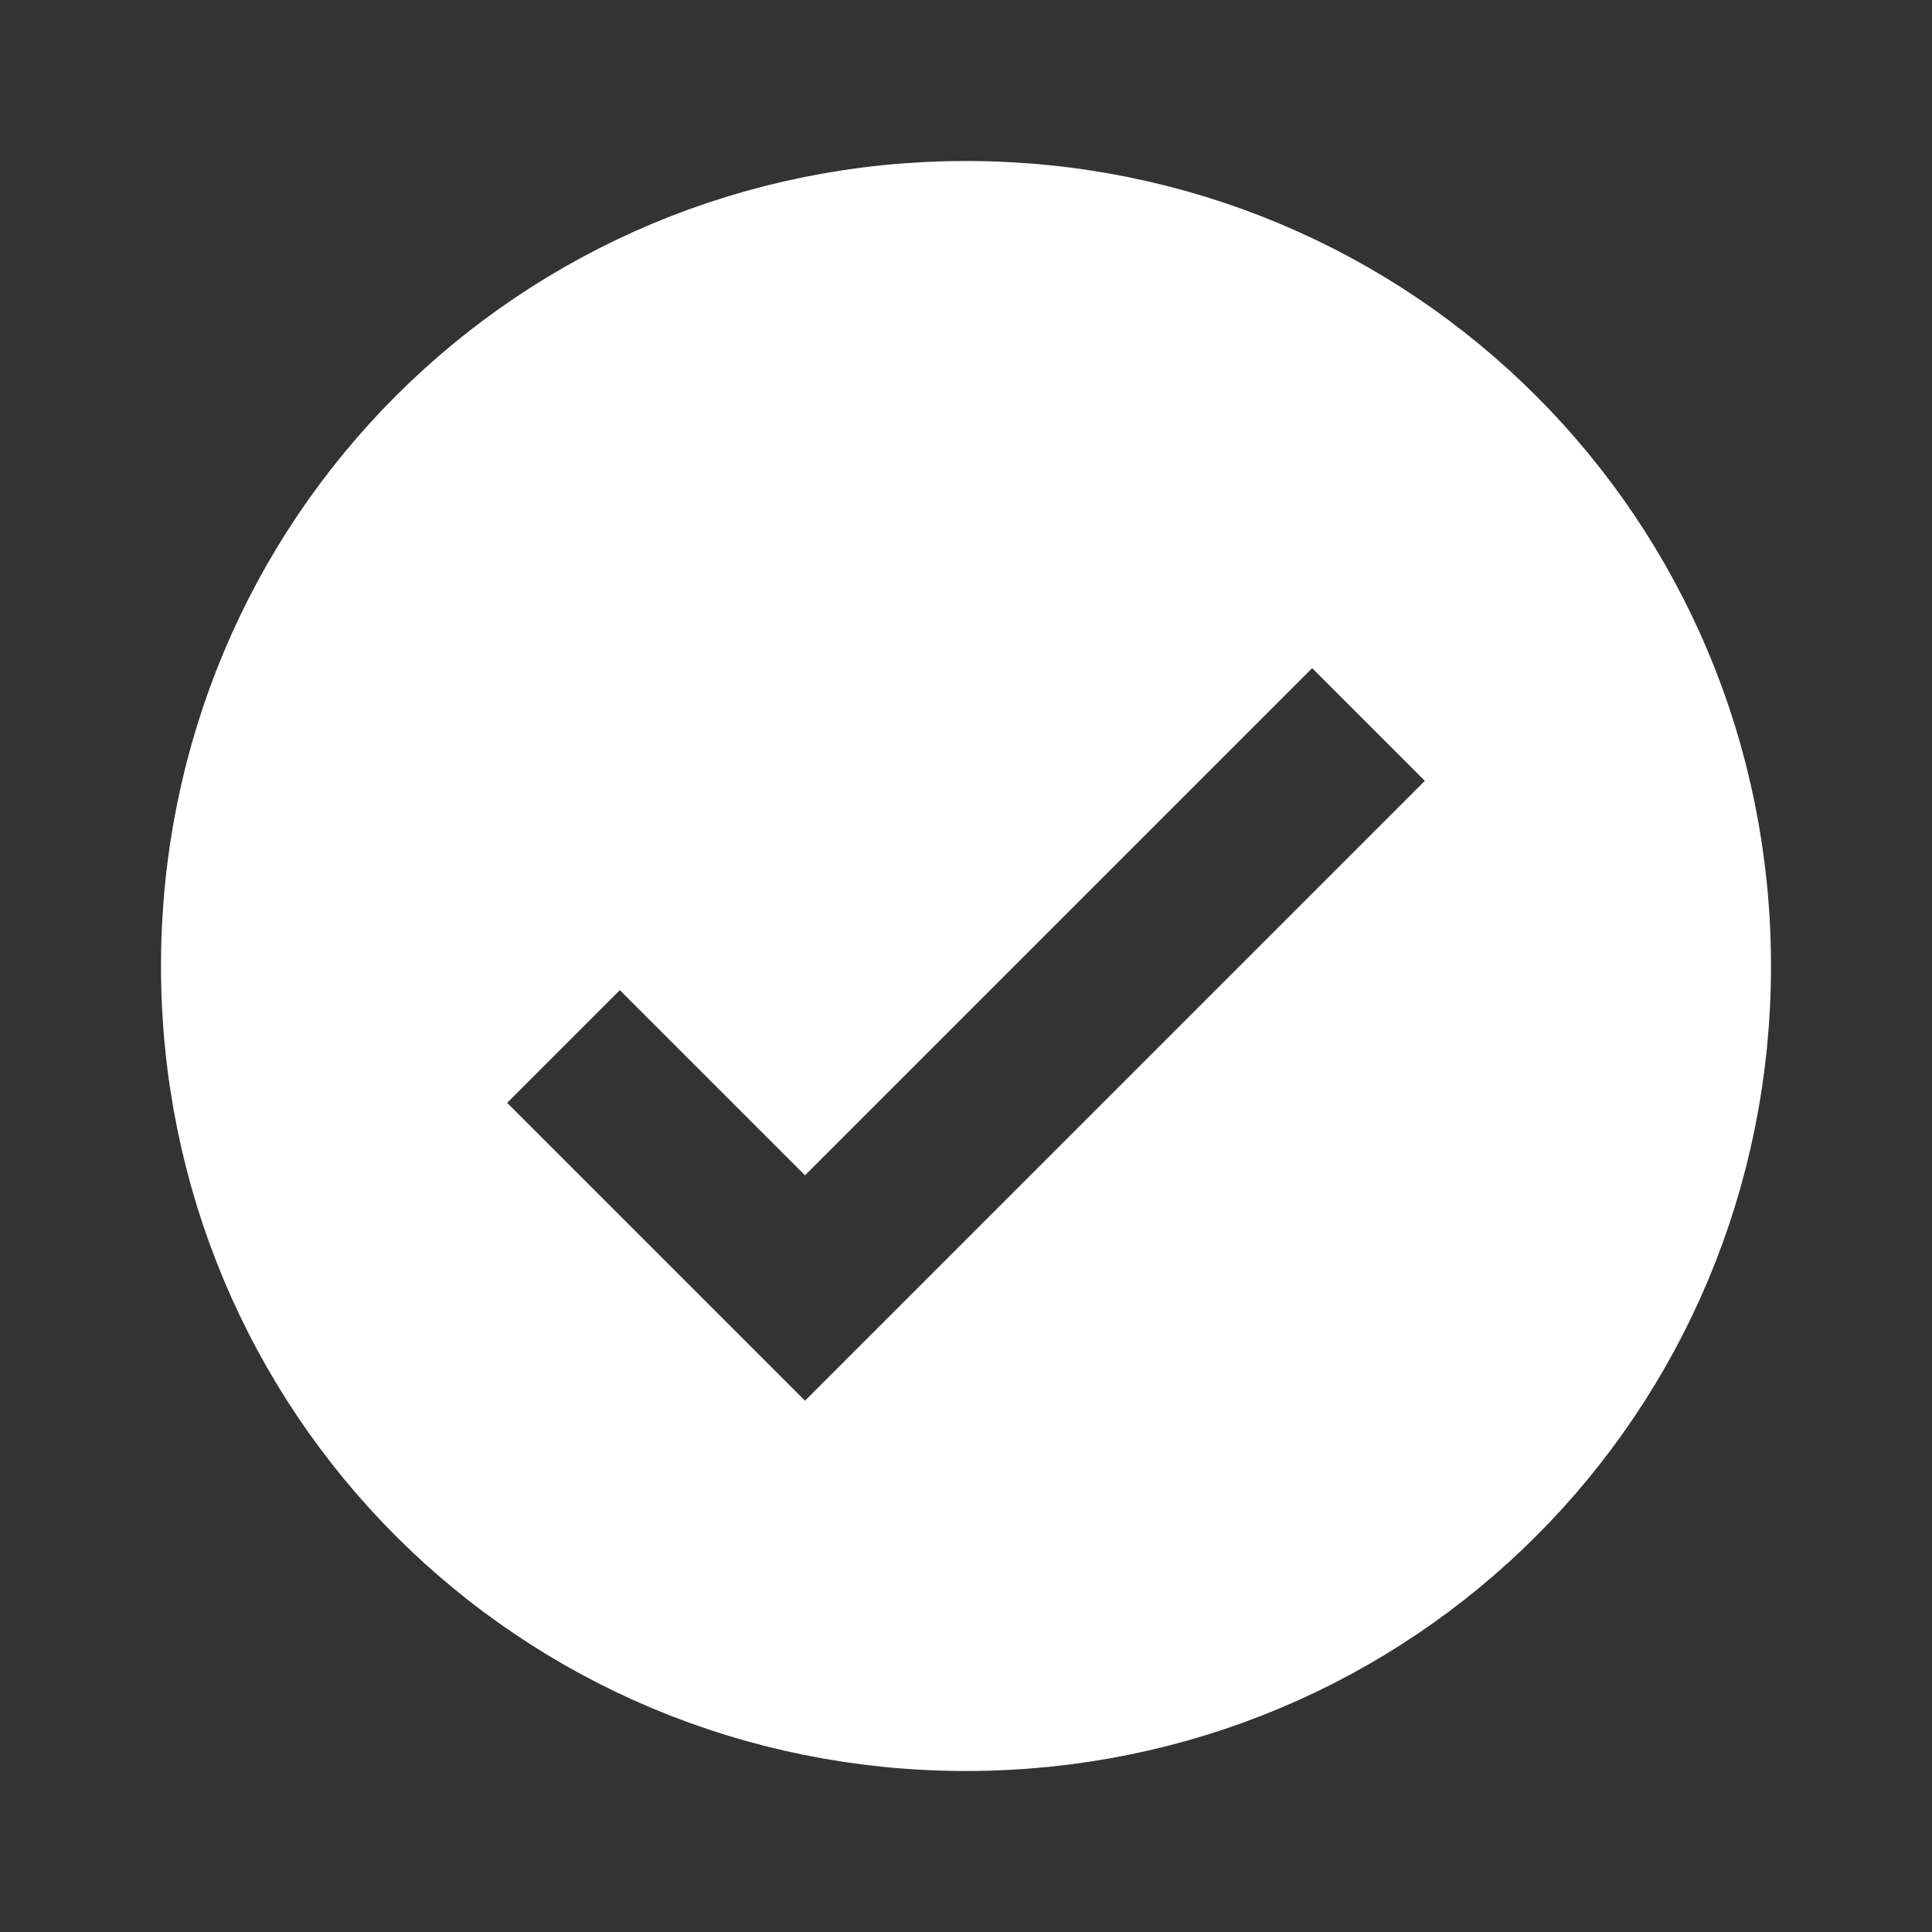 <svg xmlns="http://www.w3.org/2000/svg" xmlns:xlink="http://www.w3.org/1999/xlink" viewBox="0 0 24 24" fill="#FFFFFF">
  <rect x="0" y="0" width="24" height="24" fill="#333333" stroke="none"/>
  <path fill="none" stroke="#FFFFFF" stroke-width="2" d="M12,3c-5,0-9,4-9,9s4,9,9,9s9-4,9-9S17,3,12,3L12,3z" />
  <path d="M12,3c-5,0-9,4-9,9s4,9,9,9s9-4,9-9S17,3,12,3z M10,17.4l-3.7-3.7l1.4-1.4l2.3,2.3l6.3-6.3l1.4,1.4L10,17.4z" fill="#FFFFFF" />
</svg>